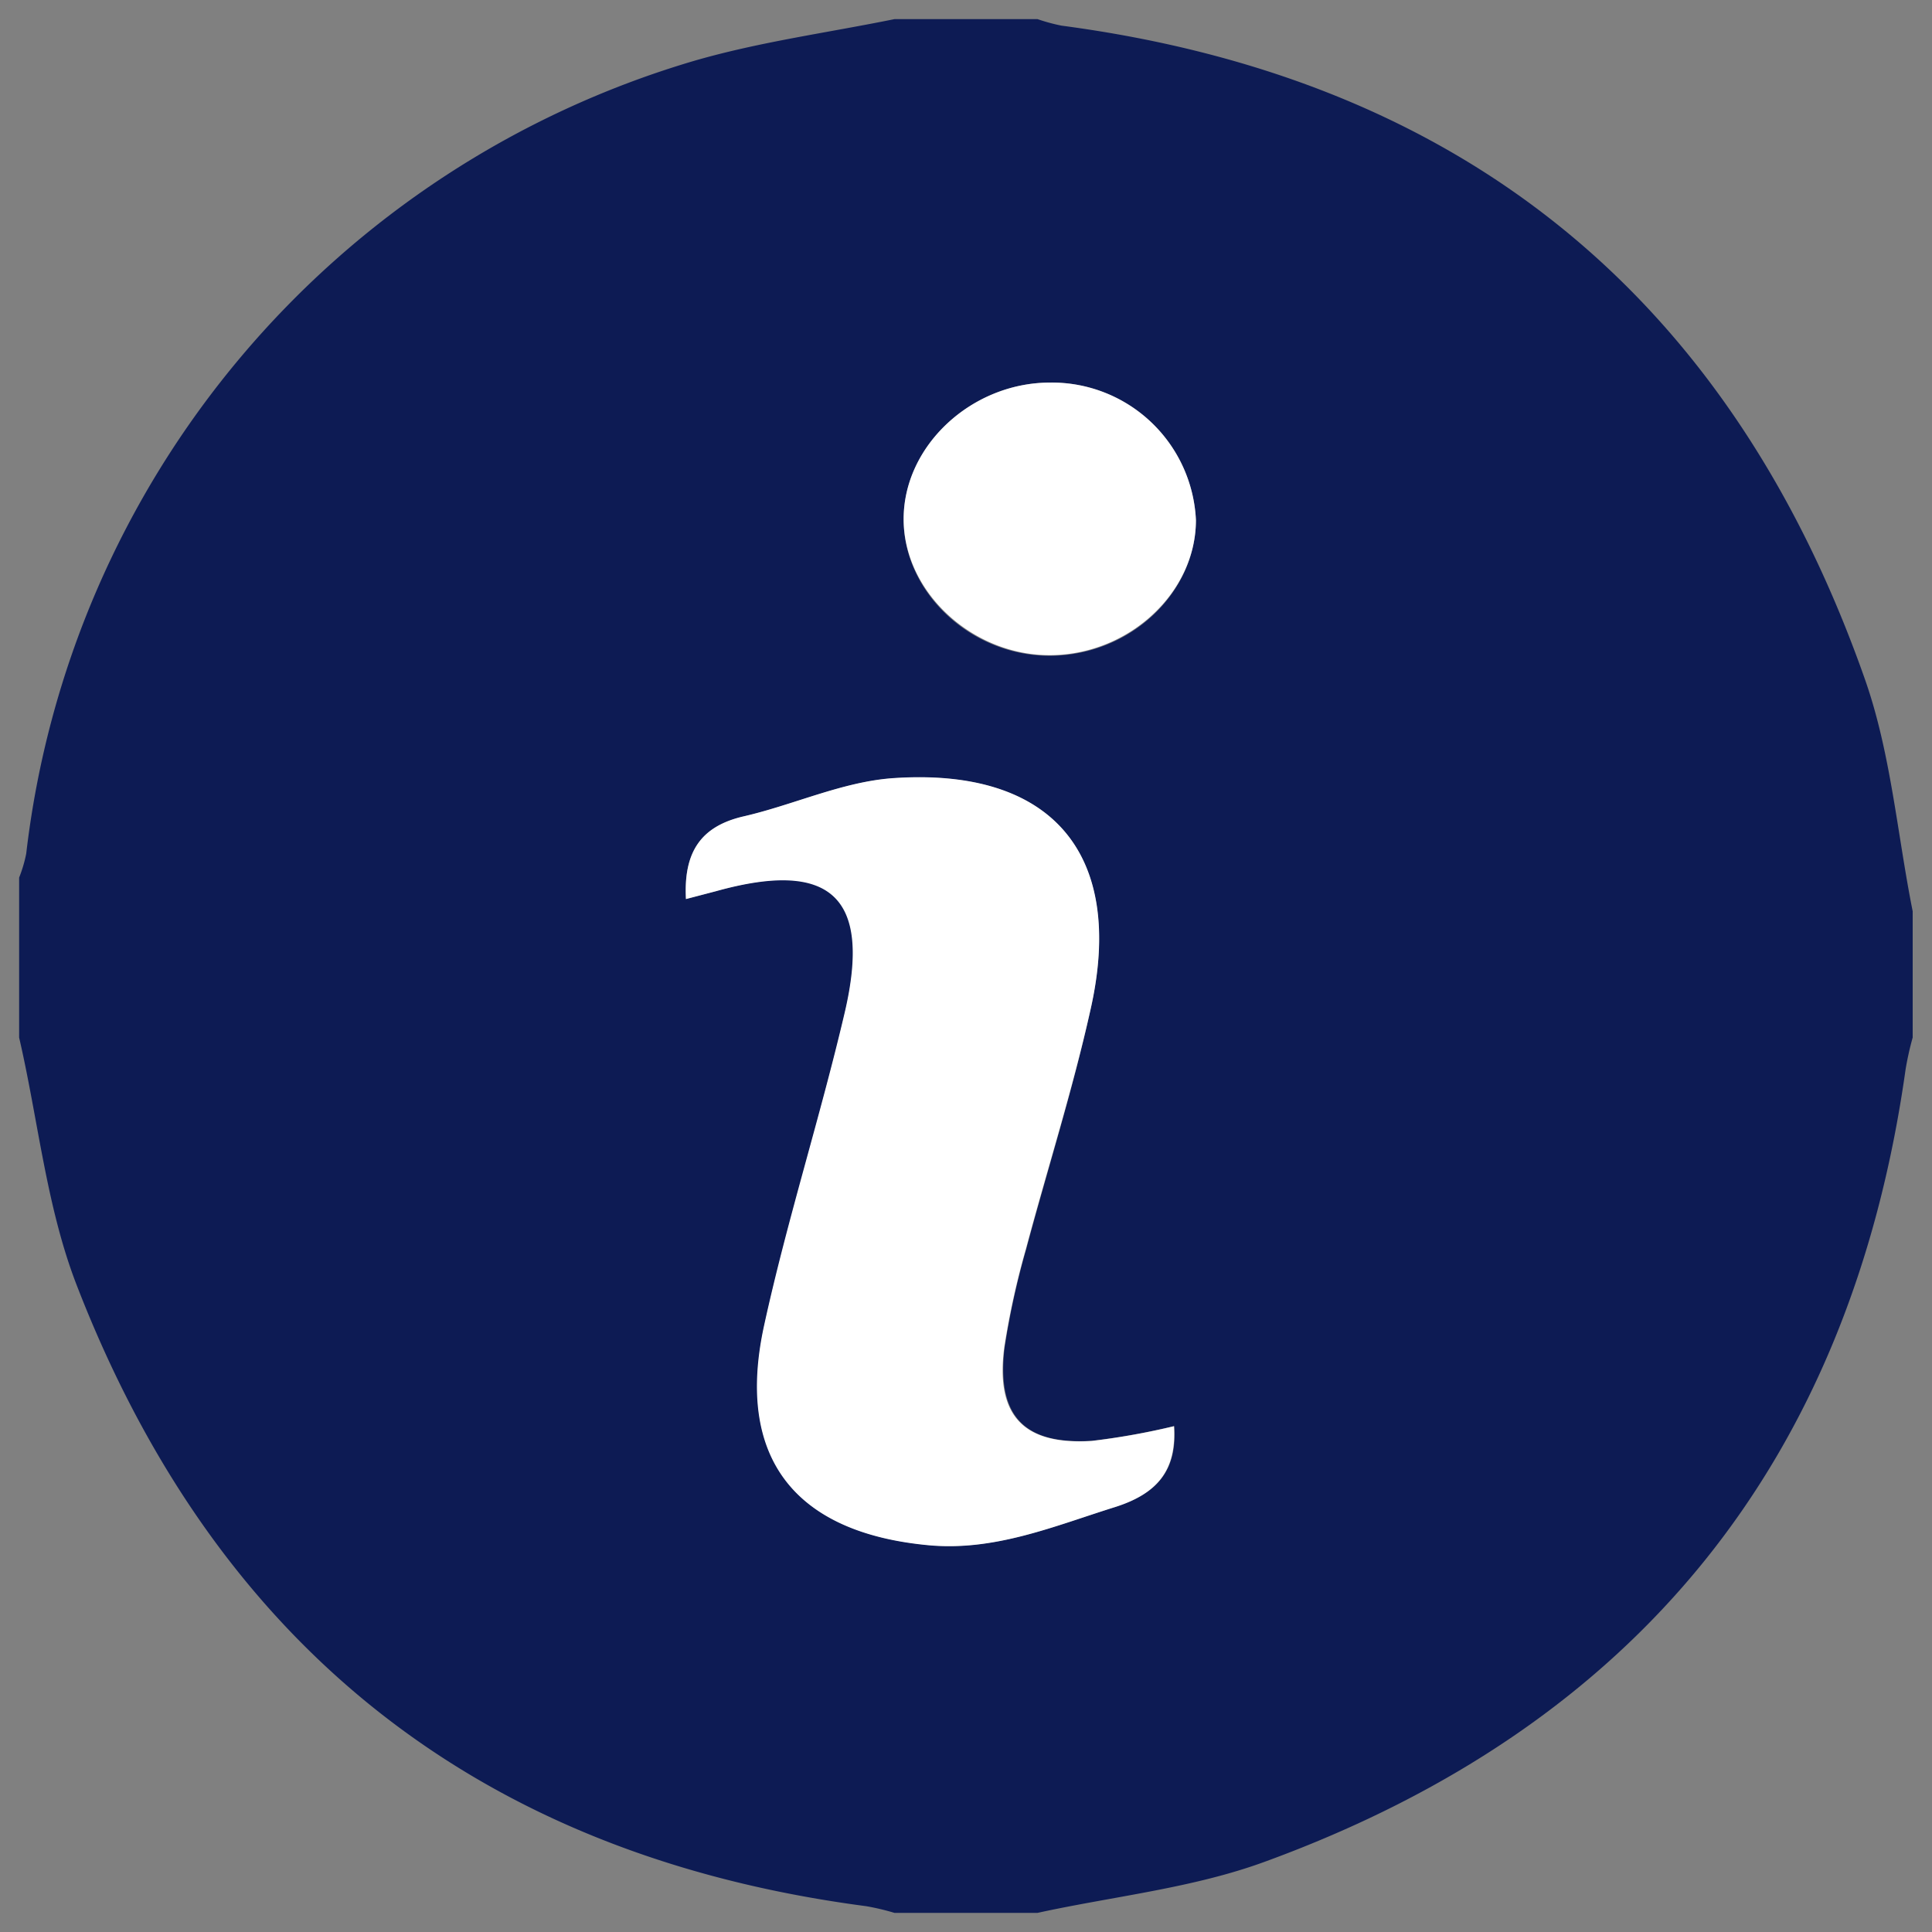 <svg id="Layer_1" data-name="Layer 1" xmlns="http://www.w3.org/2000/svg" viewBox="0 0 101 101"><rect x="0" y="0" width="101" height="101" fill="#808080" stroke="none"/><defs><style>.cls-1{fill:#0d1b54;}.cls-2{fill:#fff;}</style></defs><title>info</title><g id="fNC4P3"><path class="cls-1" d="M46.76,1h7.48a9.67,9.67,0,0,0,1.25.34c21,2.78,35,14.25,42,34.16,1.36,3.86,1.69,8.08,2.5,12.14v6.6a15.89,15.89,0,0,0-.37,1.66C96.74,76.4,85.52,90.24,66.14,97.32c-3.78,1.39-7.92,1.81-11.9,2.68H46.76a12.71,12.71,0,0,0-1.48-.35C25.1,97,11.31,86.08,4,67.16c-1.58-4.09-2-8.6-3-12.92V45.88a7.14,7.14,0,0,0,.37-1.25A49.13,49.13,0,0,1,36.29,3.18C39.7,2.19,43.27,1.71,46.76,1ZM35.86,47l1.59-.42c6-1.69,8.15.27,6.73,6.34-1.28,5.47-3,10.85-4.21,16.34-1.52,6.91,1.56,10.85,8.57,11.51,3.48.33,6.59-1,9.79-2,2.19-.7,3.21-1.92,3.06-4.22a37,37,0,0,1-4.3.77c-3.59.22-5-1.33-4.57-4.89a41.76,41.76,0,0,1,1.13-5.14C54.76,61.14,56.08,57,57,52.82c1.85-8.17-2-12.72-10.34-12.13-2.64.19-5.19,1.4-7.81,2C36.63,43.21,35.73,44.56,35.86,47ZM62.52,27.19A7.54,7.54,0,0,0,54.9,20c-4.12,0-7.68,3.33-7.66,7.19s3.61,7.15,7.74,7.09S62.51,31,62.52,27.19Z"/><path class="cls-2" d="M35.86,47c-.13-2.45.77-3.8,3-4.32,2.62-.6,5.17-1.81,7.81-2C55,40.1,58.87,44.65,57,52.82c-.94,4.2-2.26,8.32-3.37,12.48a41.76,41.76,0,0,0-1.13,5.14c-.47,3.56,1,5.11,4.57,4.89a37,37,0,0,0,4.3-.77c.15,2.3-.87,3.52-3.06,4.22-3.2,1-6.31,2.33-9.79,2-7-.66-10.09-4.6-8.57-11.51,1.2-5.49,2.93-10.87,4.21-16.34,1.42-6.07-.75-8-6.73-6.34Z"/><path class="cls-2" d="M62.52,27.19c0,3.77-3.46,7-7.54,7.06S47.26,31,47.24,27.16,50.78,20,54.9,20A7.54,7.54,0,0,1,62.52,27.19Z"/></g></svg>